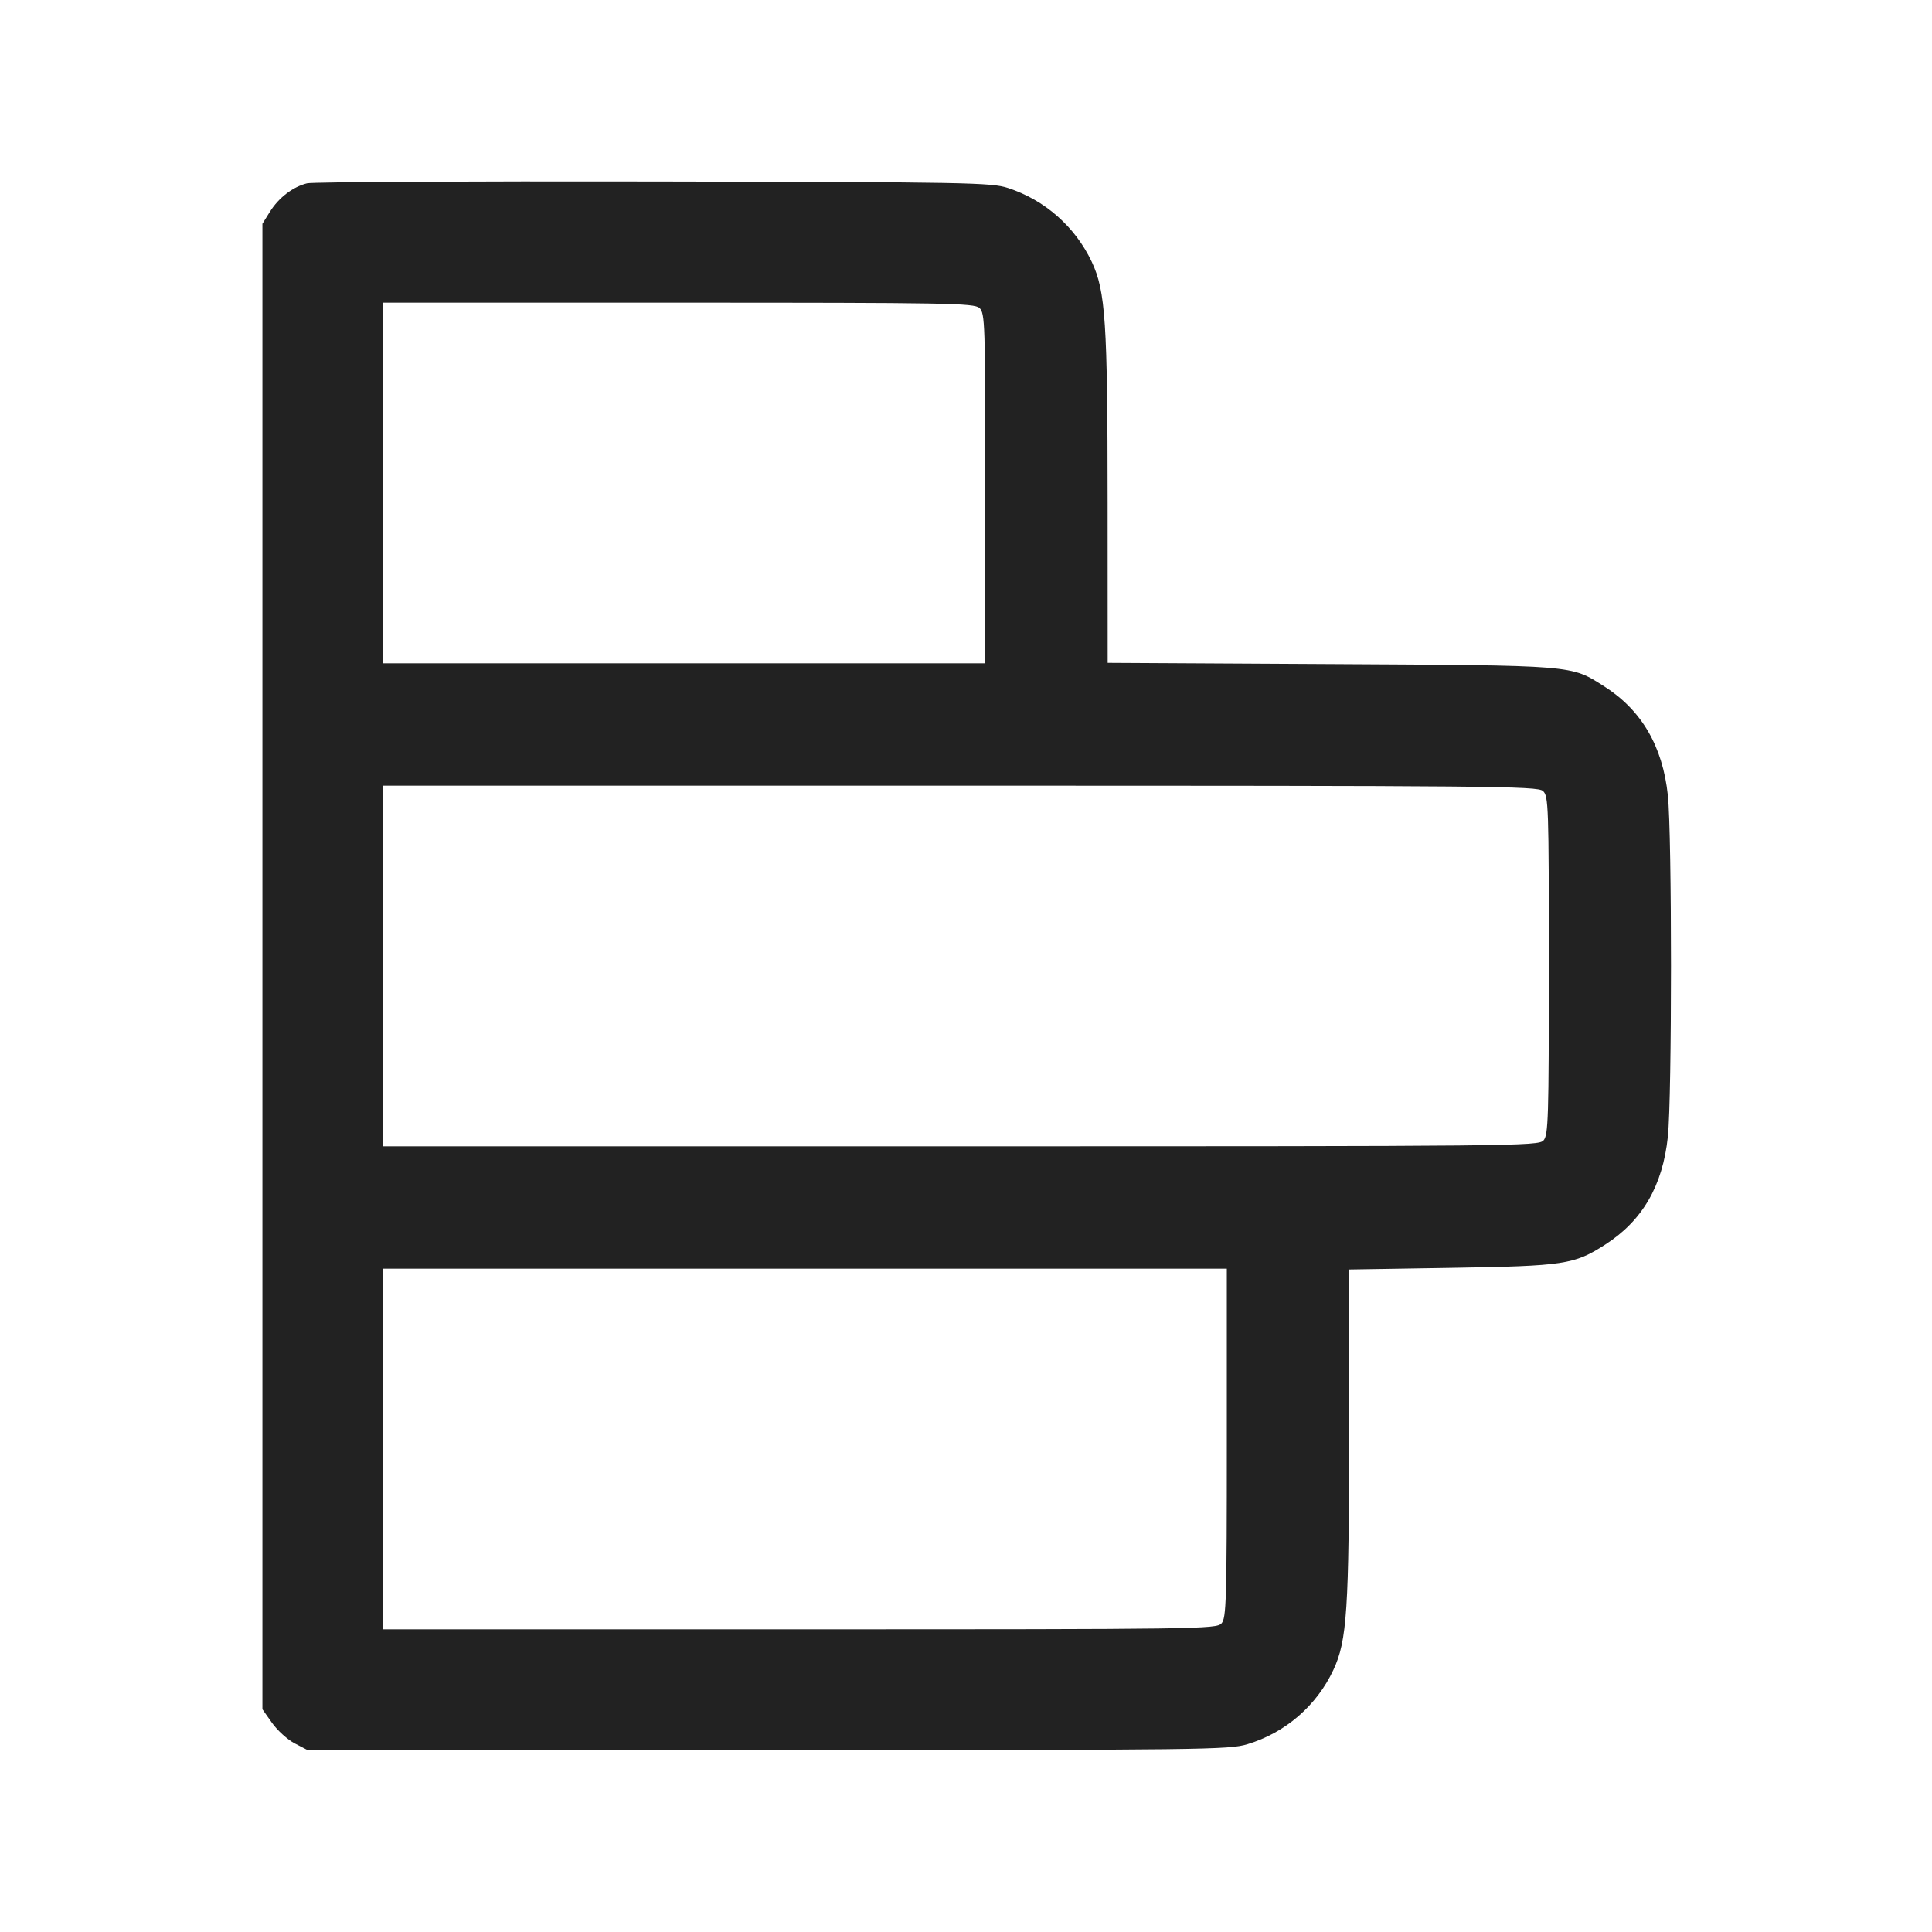<svg width="64" height="64" viewBox="0 0 64 64" fill="none" xmlns="http://www.w3.org/2000/svg">
<path fill-rule="evenodd" clip-rule="evenodd" d="M10.172 6.072C9.702 6.188 9.231 6.549 8.941 7.015L8.693 7.413V56.622L9.013 57.075C9.189 57.324 9.525 57.628 9.76 57.751L10.187 57.973H25.44C39.91 57.973 40.726 57.963 41.325 57.778C41.945 57.591 42.519 57.275 43.01 56.851C43.5 56.427 43.895 55.905 44.17 55.318C44.623 54.351 44.689 53.333 44.691 47.347L44.693 42.054L48.08 41.999C51.819 41.938 52.146 41.889 53.168 41.233C54.407 40.439 55.078 39.284 55.25 37.652C55.388 36.338 55.388 27.662 55.25 26.348C55.078 24.721 54.378 23.522 53.139 22.735C52.022 22.027 52.233 22.044 44.08 21.999L36.693 21.958L36.691 16.659C36.689 10.657 36.623 9.65 36.167 8.676C35.895 8.1 35.508 7.585 35.03 7.164C34.552 6.742 33.993 6.423 33.387 6.226C32.838 6.047 32.071 6.033 21.653 6.012C15.523 6 10.356 6.027 10.172 6.072ZM32.445 10.203C32.629 10.37 32.64 10.696 32.64 16.177V21.973H12.693V10.027H22.472C31.421 10.027 32.266 10.042 32.445 10.203ZM51.112 26.203C51.296 26.37 51.307 26.69 51.307 31.981C51.307 37.044 51.29 37.602 51.13 37.778C50.96 37.966 50.221 37.973 31.823 37.973H12.693V26.027H31.805C49.439 26.027 50.932 26.04 51.112 26.203ZM40.64 47.805C40.64 53.032 40.623 53.602 40.463 53.778C40.294 53.965 39.721 53.973 26.49 53.973H12.693V42.027H40.64V47.805Z" fill="#222222"/>
</svg>
